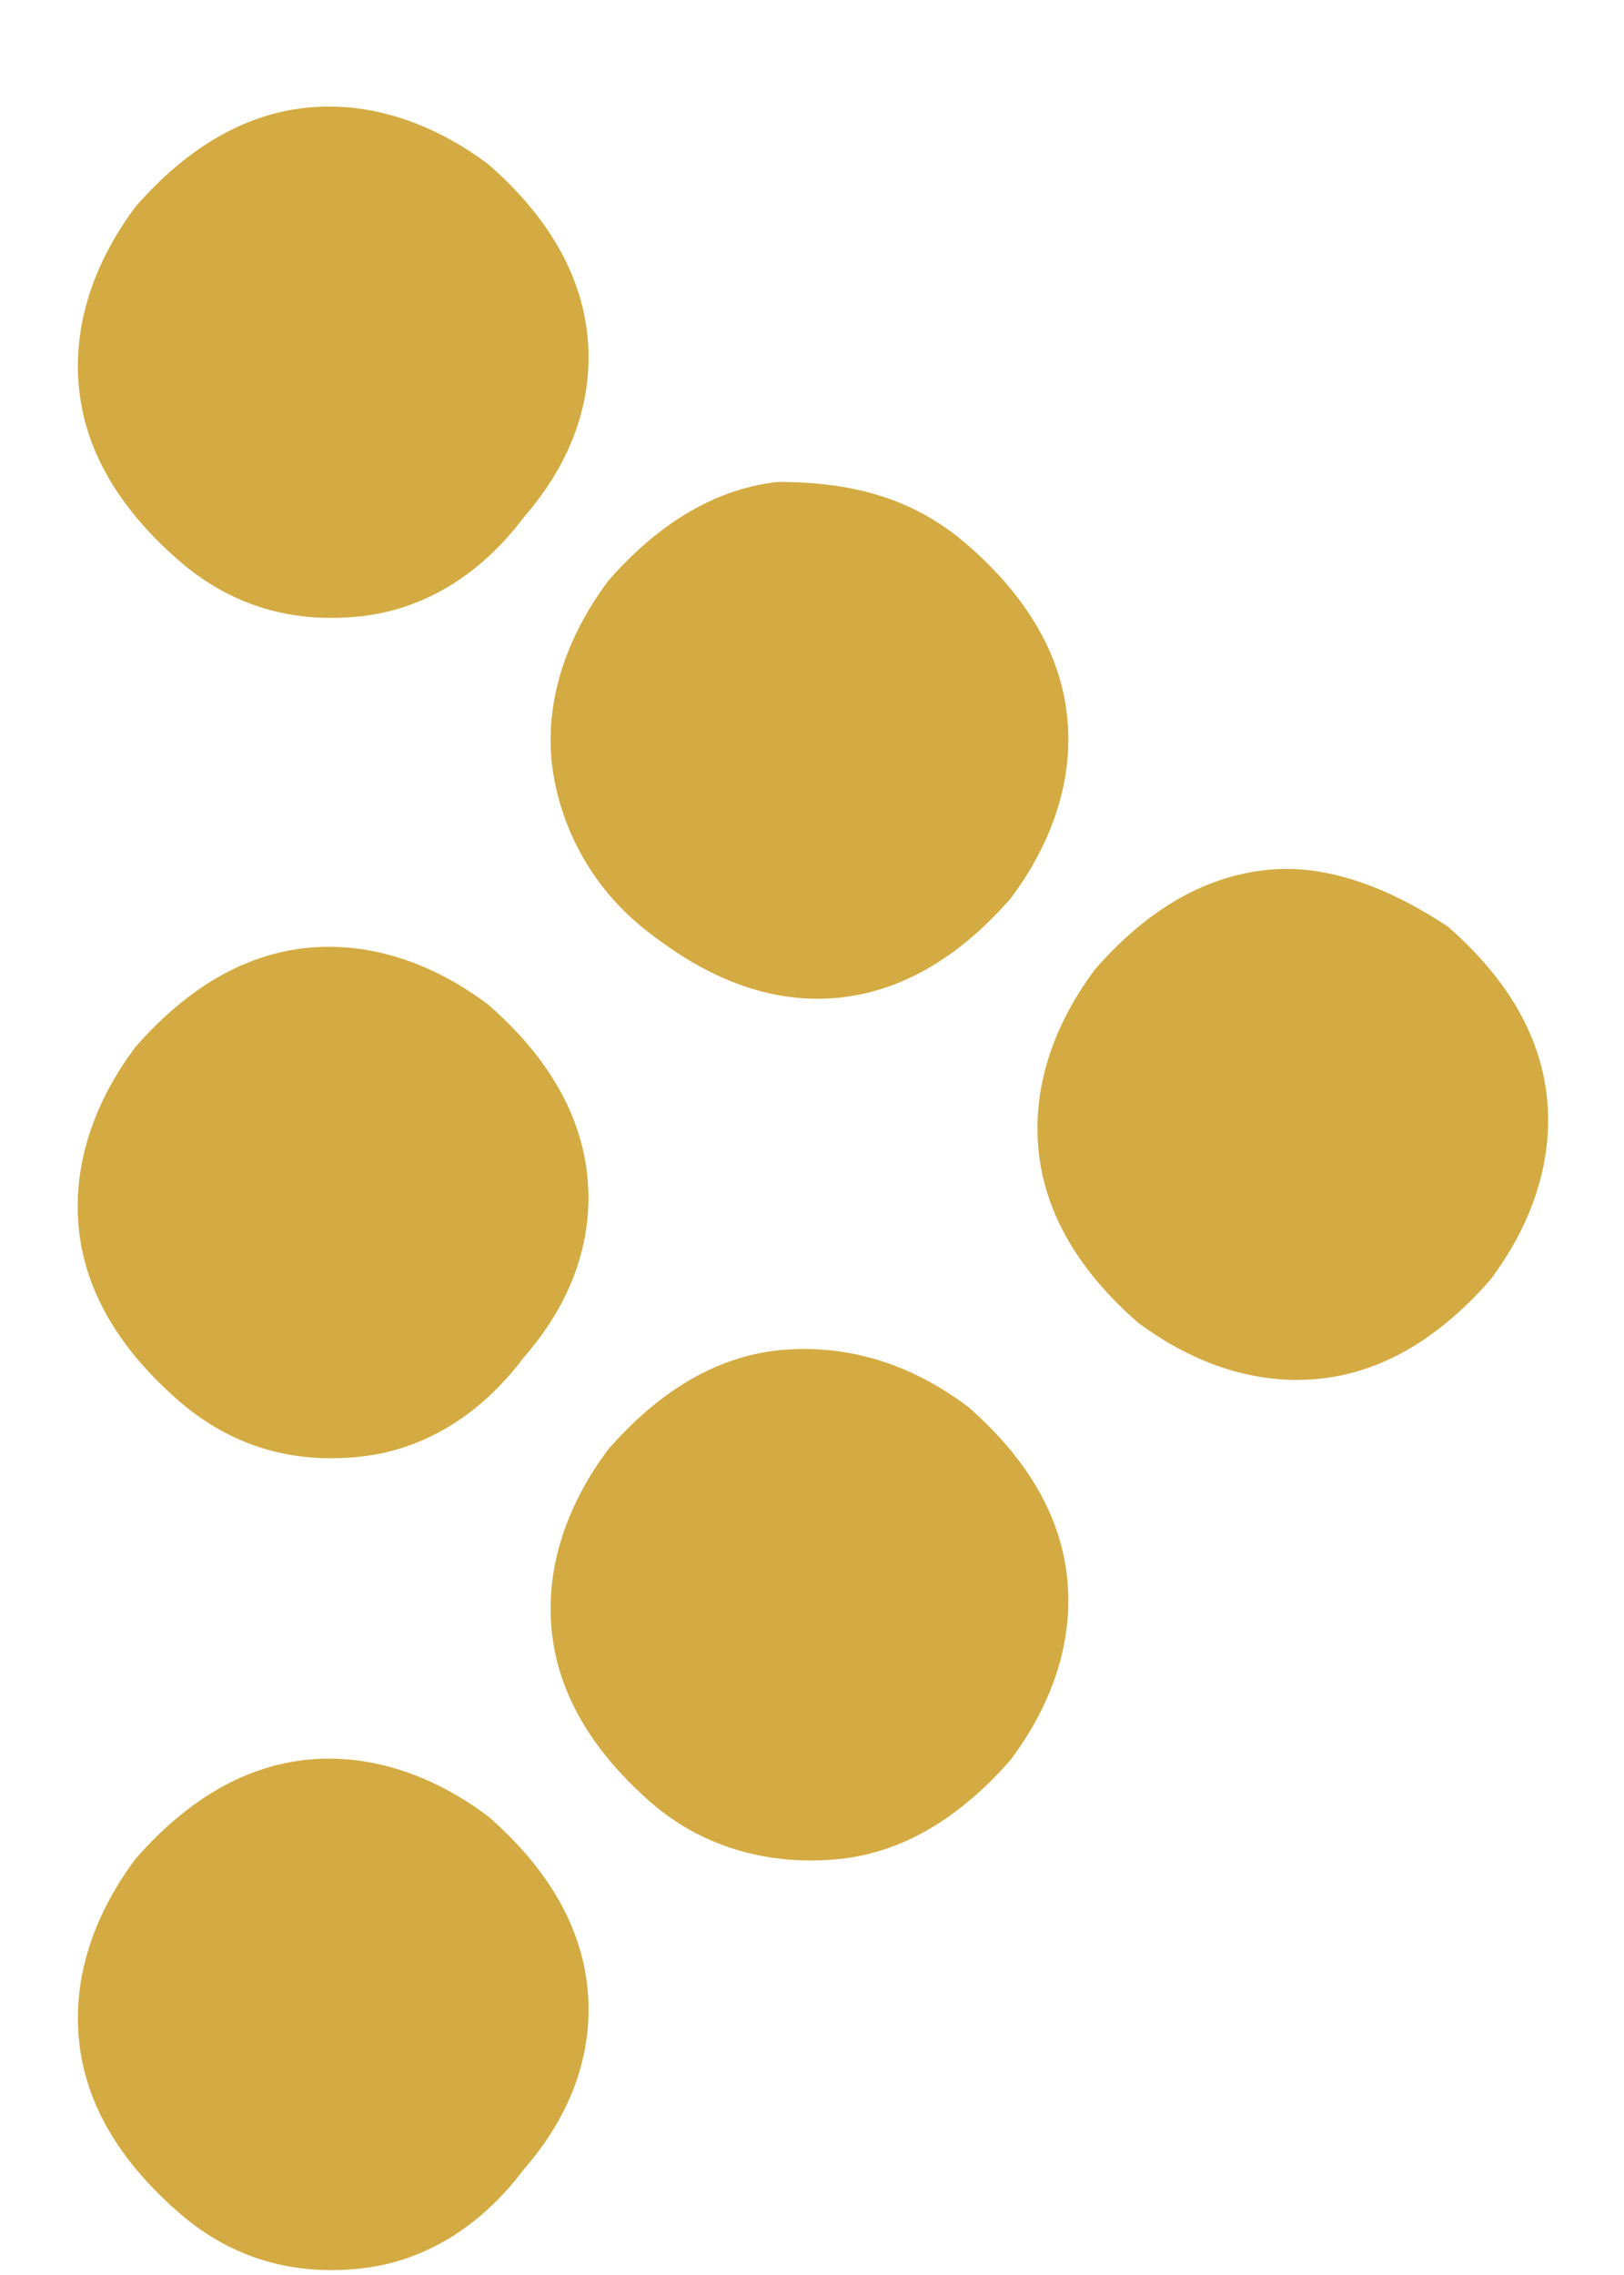 <svg width="15" height="21" fill="none" xmlns="http://www.w3.org/2000/svg"><path fill-rule="evenodd" clip-rule="evenodd" d="M5.424 3.081c-.066-.586-.391-1.108-.913-1.564-.521-.39-1.108-.586-1.694-.521-.587.065-1.108.39-1.565.912-.39.522-.586 1.108-.52 1.695.064.586.39 1.108.912 1.564.52.456 1.107.586 1.694.521.587-.065 1.108-.39 1.499-.912.456-.522.652-1.108.587-1.695Zm0 15.25c-.066-.586-.391-1.107-.913-1.563-.521-.391-1.108-.587-1.694-.522-.587.066-1.108.391-1.565.913-.39.521-.586 1.108-.52 1.694.064.587.39 1.108.912 1.564.52.457 1.107.587 1.694.522.587-.065 1.108-.391 1.499-.913.456-.521.652-1.108.587-1.694ZM4.51 9.274c.522.456.847.977.913 1.564.065.587-.13 1.173-.587 1.694-.391.522-.912.848-1.499.913-.587.065-1.173-.065-1.694-.522-.522-.456-.848-.977-.913-1.564-.065-.586.13-1.173.521-1.694.457-.522.978-.847 1.565-.913.586-.065 1.173.13 1.694.522ZM9.855 6.6c-.065-.587-.39-1.108-.912-1.564-.521-.457-1.108-.587-1.76-.587-.586.065-1.108.391-1.564.912-.391.522-.586 1.108-.521 1.695A2.31 2.31 0 0 0 6.01 8.62c.587.456 1.173.652 1.76.587.586-.066 1.108-.391 1.564-.913.391-.521.587-1.108.521-1.694Zm-.912 6.387c.521.456.847.977.912 1.564.066.586-.13 1.173-.521 1.694-.456.522-.978.848-1.564.913-.587.065-1.238-.066-1.76-.522-.521-.456-.847-.977-.912-1.564-.065-.586.13-1.173.521-1.694.456-.522.978-.848 1.564-.913.652-.065 1.239.13 1.76.522Zm5.344-2.868c-.065-.587-.39-1.108-.912-1.564-.587-.391-1.173-.587-1.695-.522-.586.066-1.108.391-1.564.913-.391.521-.587 1.108-.521 1.694.065.587.39 1.108.912 1.565.521.39 1.108.586 1.695.52.586-.064 1.107-.39 1.564-.912.39-.52.586-1.107.521-1.694Z" fill="#D4AB42"/></svg>